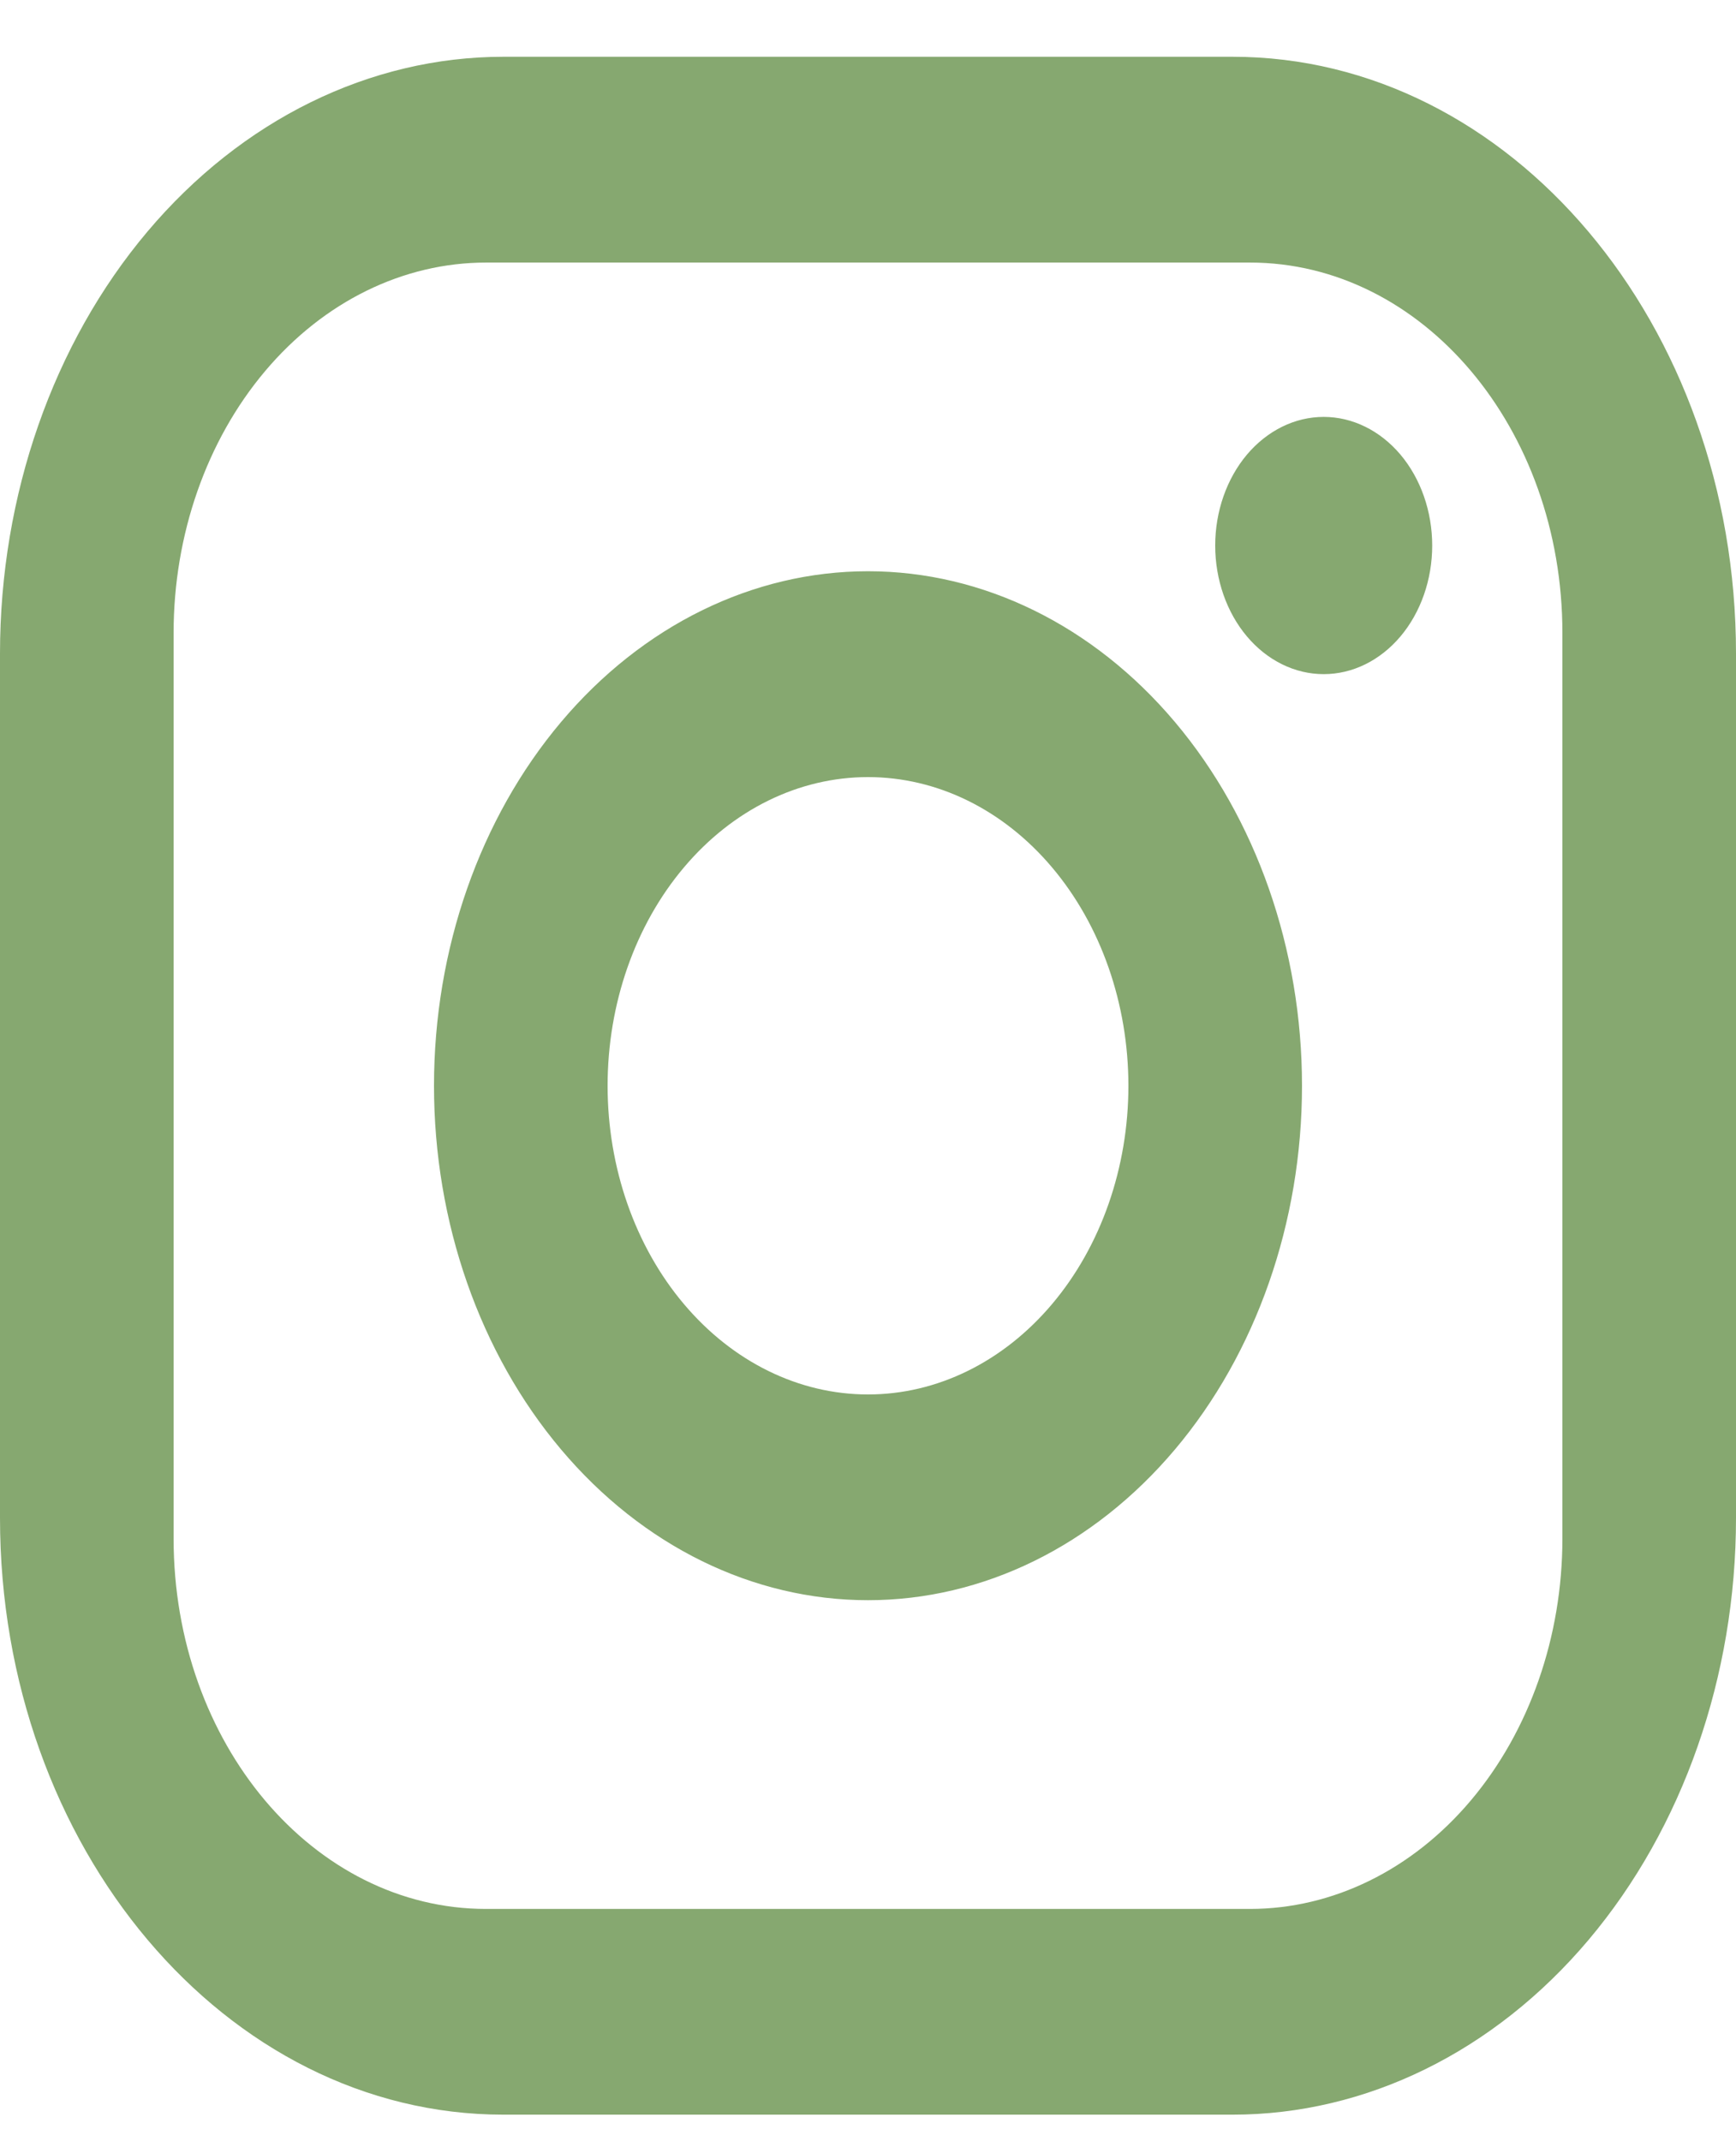 <svg width="30" height="37" viewBox="0 0 30 37" fill="none" xmlns="http://www.w3.org/2000/svg">
<path d="M8.7 0.981H21.3C26.1 0.981 30 5.604 30 11.294V26.229C30 28.964 29.083 31.587 27.452 33.521C25.82 35.455 23.607 36.541 21.3 36.541H8.7C3.9 36.541 0 31.919 0 26.229V11.294C0 8.559 0.917 5.936 2.548 4.002C4.18 2.068 6.393 0.981 8.7 0.981ZM8.4 4.537C6.968 4.537 5.594 5.212 4.582 6.412C3.569 7.613 3 9.241 3 10.938V26.585C3 30.123 5.415 32.986 8.4 32.986H21.6C23.032 32.986 24.406 32.311 25.418 31.111C26.431 29.91 27 28.282 27 26.585V10.938C27 7.4 24.585 4.537 21.6 4.537H8.4ZM22.875 7.204C23.372 7.204 23.849 7.439 24.201 7.855C24.552 8.272 24.75 8.838 24.75 9.427C24.75 10.016 24.552 10.582 24.201 10.998C23.849 11.415 23.372 11.649 22.875 11.649C22.378 11.649 21.901 11.415 21.549 10.998C21.198 10.582 21 10.016 21 9.427C21 8.838 21.198 8.272 21.549 7.855C21.901 7.439 22.378 7.204 22.875 7.204ZM15 9.871C16.989 9.871 18.897 10.808 20.303 12.475C21.71 14.143 22.5 16.404 22.5 18.762C22.5 21.119 21.71 23.381 20.303 25.048C18.897 26.715 16.989 27.651 15 27.651C13.011 27.651 11.103 26.715 9.697 25.048C8.29 23.381 7.5 21.119 7.5 18.762C7.5 16.404 8.29 14.143 9.697 12.475C11.103 10.808 13.011 9.871 15 9.871ZM15 13.428C13.806 13.428 12.662 13.989 11.818 14.99C10.974 15.99 10.5 17.347 10.5 18.762C10.5 20.176 10.974 21.533 11.818 22.533C12.662 23.534 13.806 24.096 15 24.096C16.194 24.096 17.338 23.534 18.182 22.533C19.026 21.533 19.5 20.176 19.5 18.762C19.5 17.347 19.026 15.99 18.182 14.99C17.338 13.989 16.194 13.428 15 13.428Z" fill="#86A870"/>
</svg>

